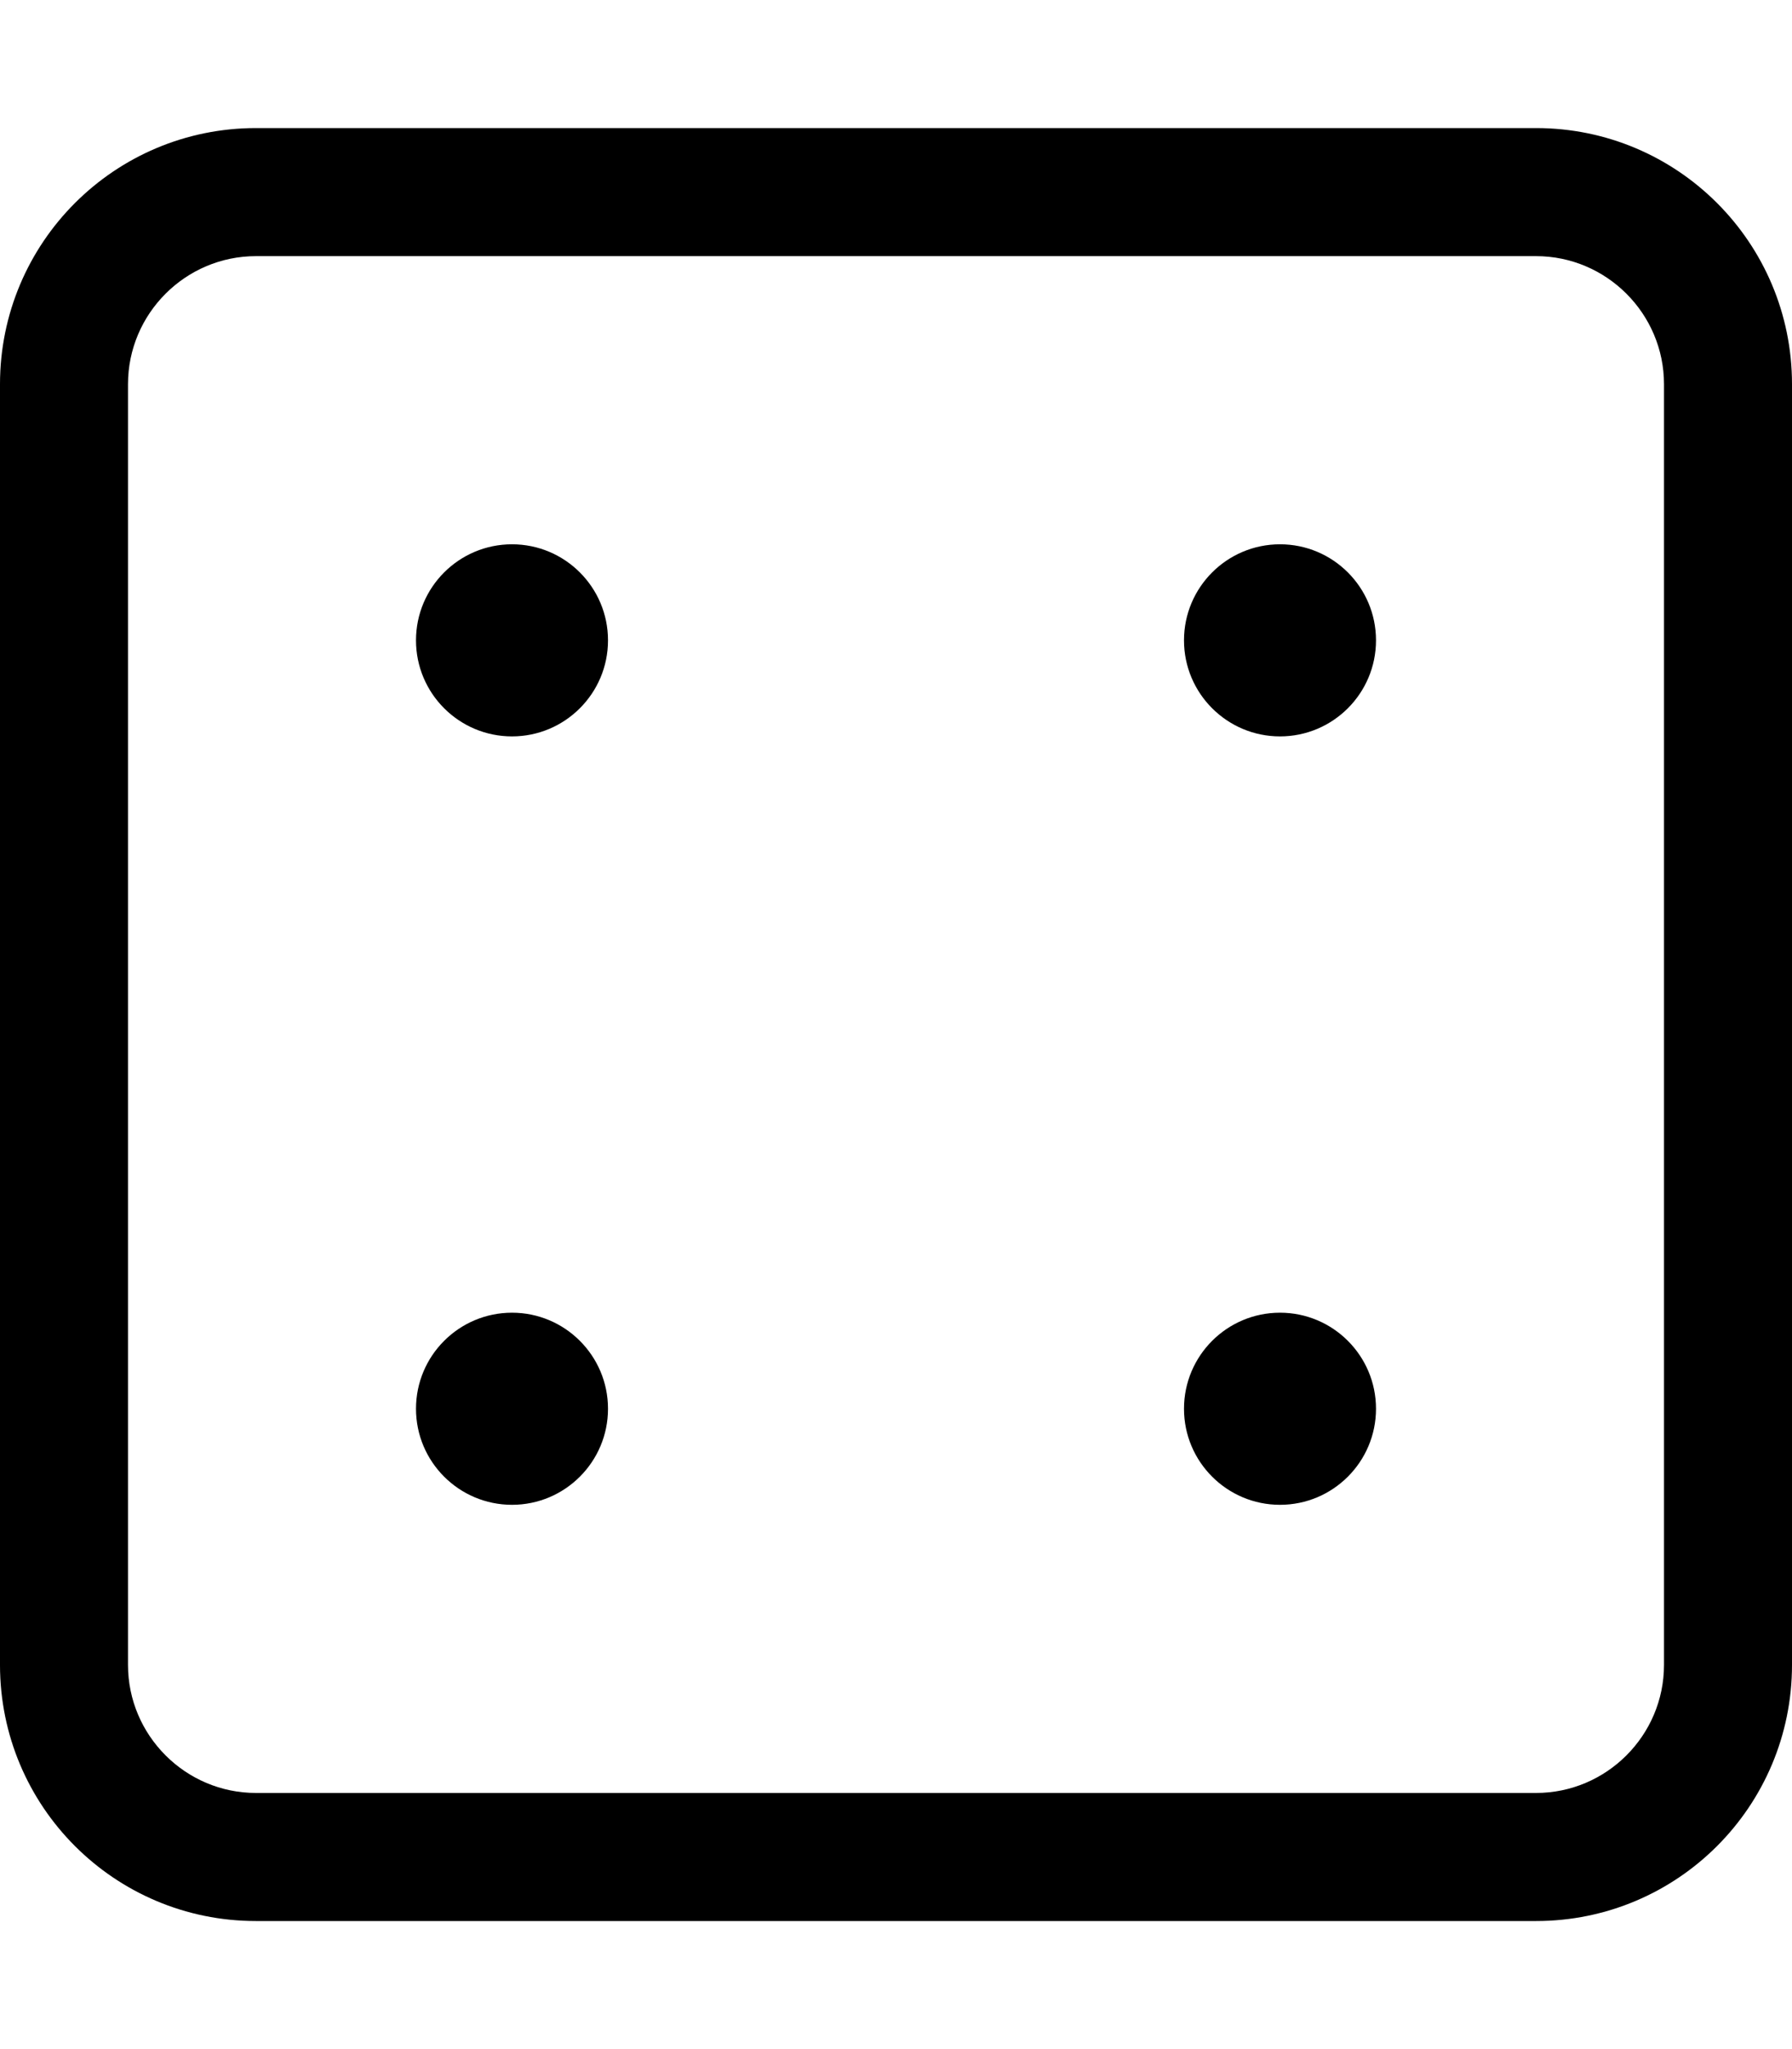 <svg xmlns="http://www.w3.org/2000/svg" viewBox="0 0 448 512"><path fill="#000000" d="M384 32H64C28.625 32 0 60.625 0 96V416C0 451.375 28.625 480 64 480H384C419.375 480 448 451.375 448 416V96C448 60.625 419.375 32 384 32ZM416 416C416 433.625 401.625 448 384 448H64C46.375 448 32 433.625 32 416V96C32 78.375 46.375 64 64 64H384C401.625 64 416 78.375 416 96V416ZM128 136C114.75 136 104 146.75 104 160S114.75 184 128 184S152 173.25 152 160S141.25 136 128 136ZM128 328C114.75 328 104 338.75 104 352S114.75 376 128 376S152 365.25 152 352S141.25 328 128 328ZM320 136C306.75 136 296 146.75 296 160S306.75 184 320 184S344 173.25 344 160S333.25 136 320 136ZM320 328C306.75 328 296 338.75 296 352S306.75 376 320 376S344 365.25 344 352S333.25 328 320 328Z "></path></svg>
